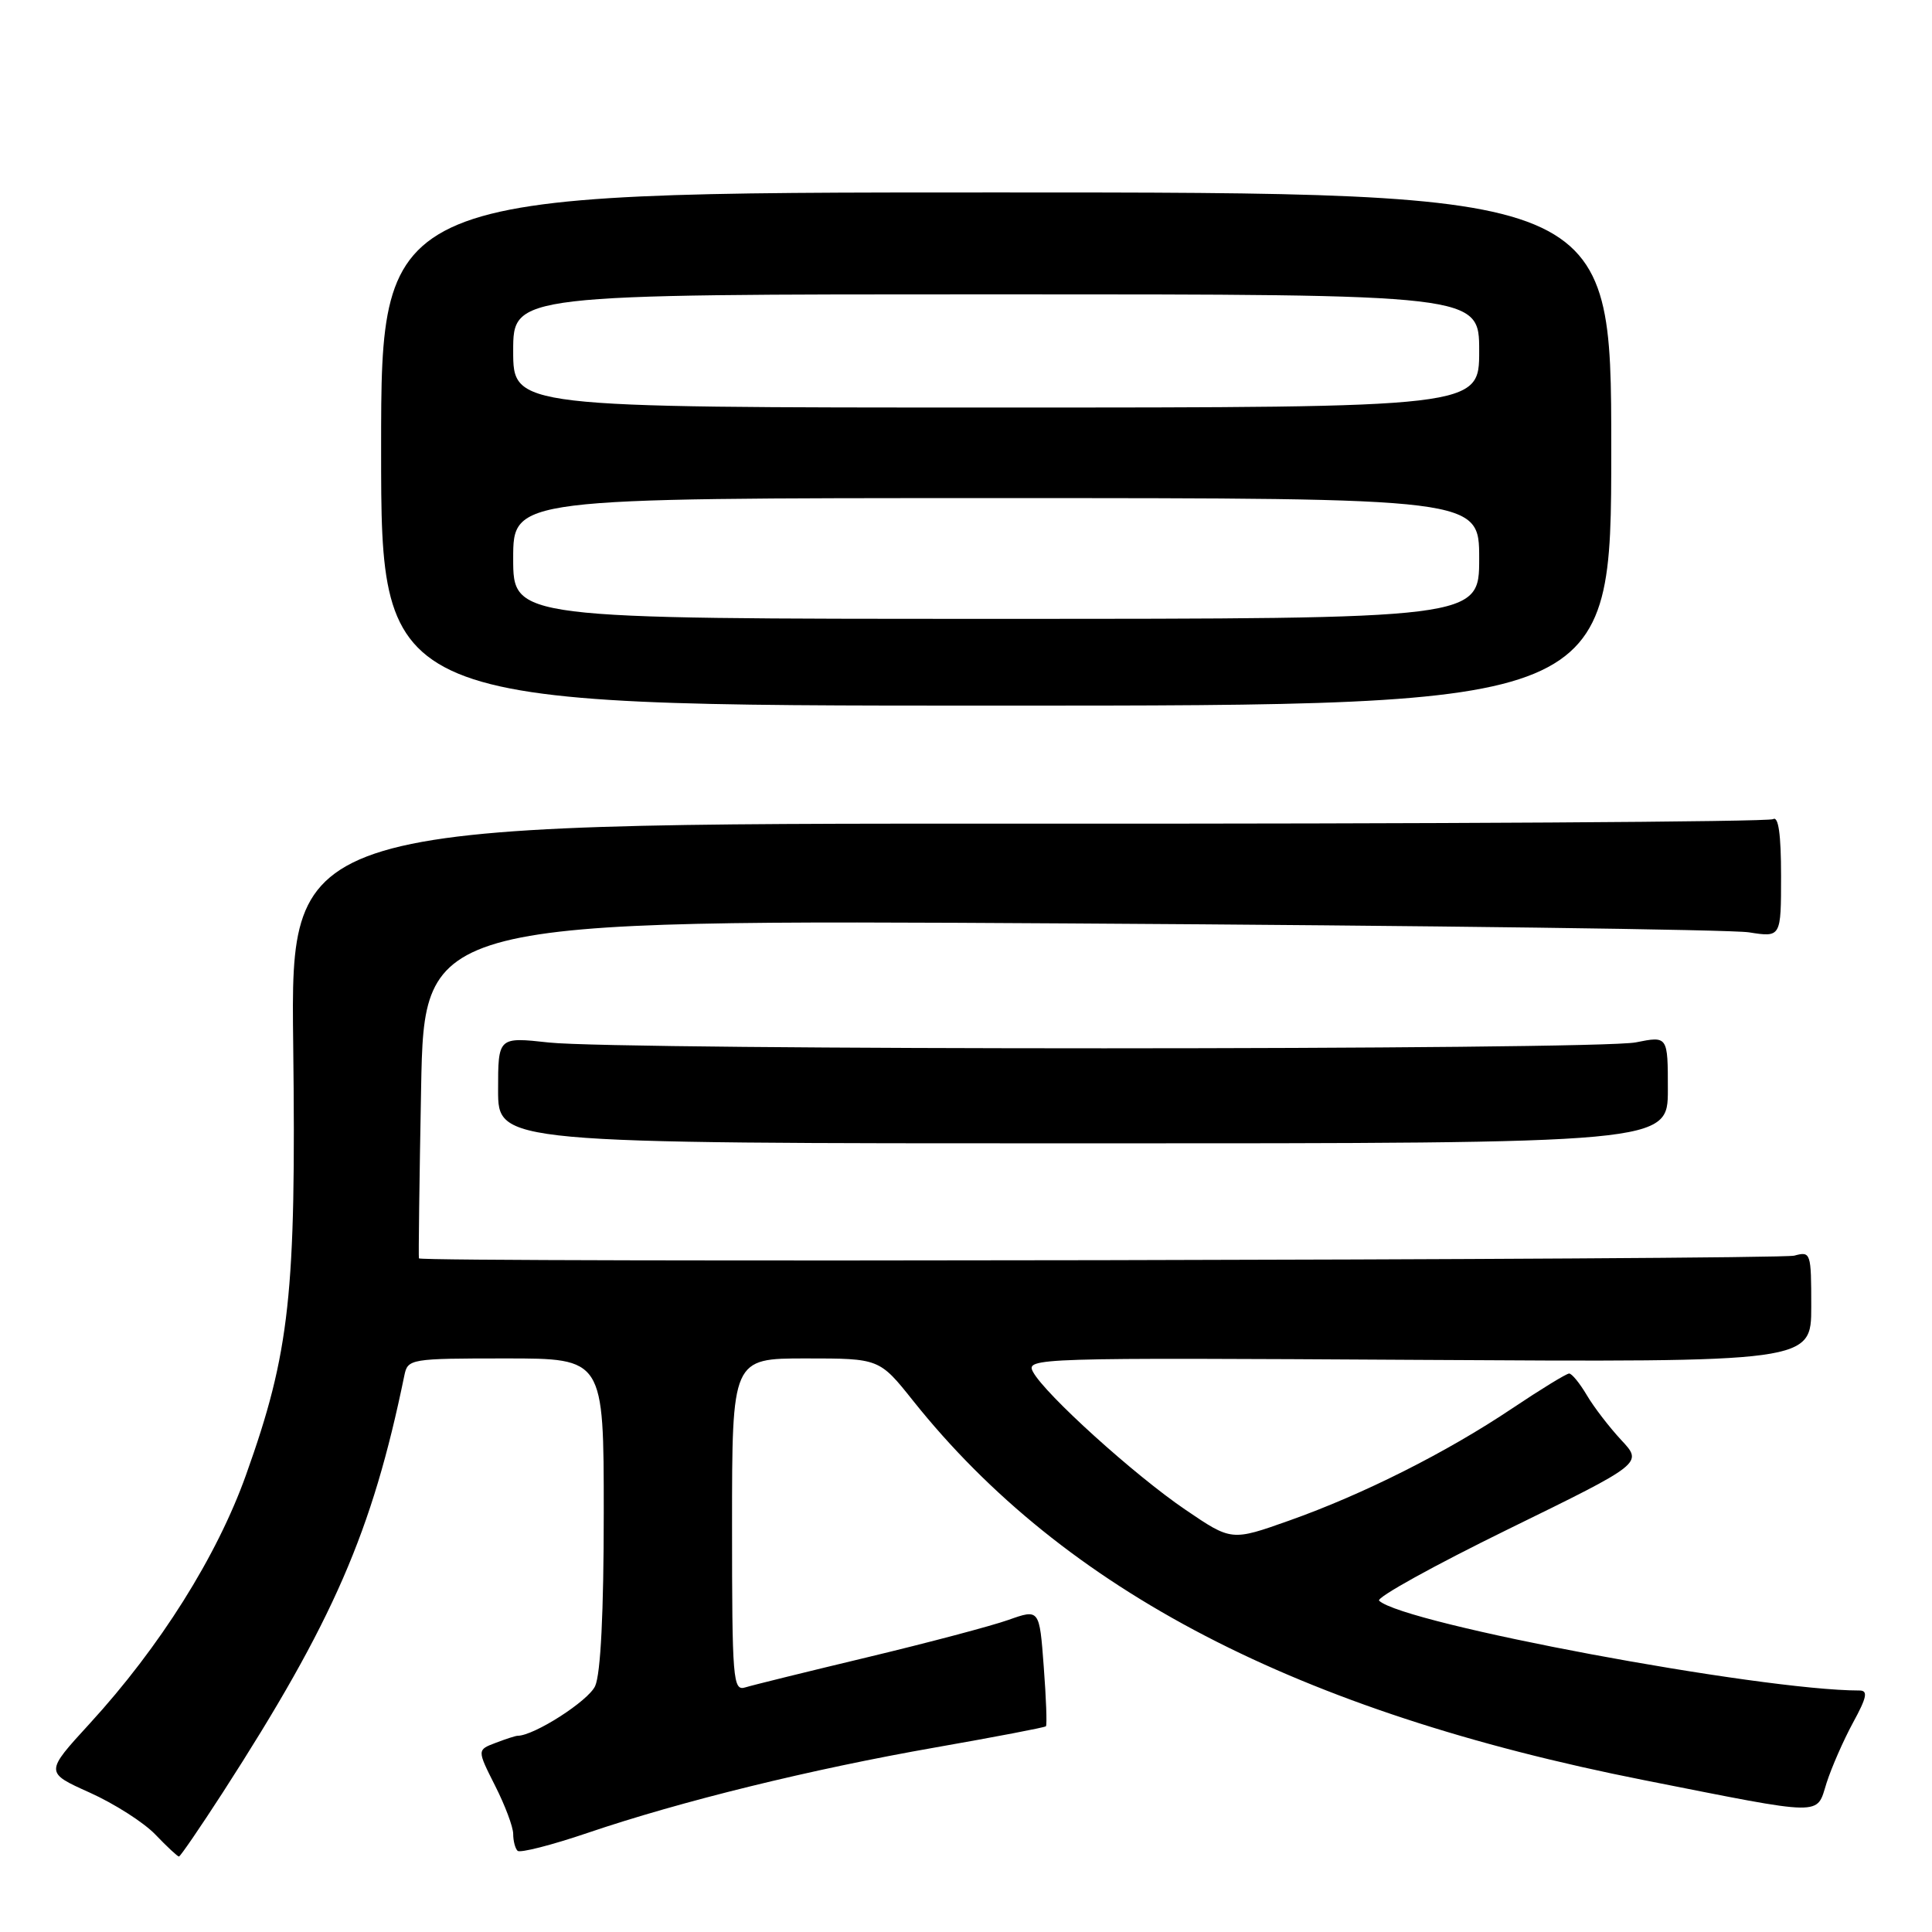 <?xml version="1.0" encoding="UTF-8" standalone="no"?>
<!DOCTYPE svg PUBLIC "-//W3C//DTD SVG 1.1//EN" "http://www.w3.org/Graphics/SVG/1.1/DTD/svg11.dtd" >
<svg xmlns="http://www.w3.org/2000/svg" xmlns:xlink="http://www.w3.org/1999/xlink" version="1.1" viewBox="0 0 256 256">
 <g >
 <path fill="currentColor"
d=" M 29.53 237.50 C 44.18 214.79 49.32 202.97 53.58 182.25 C 54.03 180.06 54.36 180.00 67.02 180.00 C 80.00 180.00 80.00 180.00 80.00 200.45 C 80.00 213.64 79.59 221.80 78.86 223.41 C 77.96 225.39 70.76 230.00 68.58 230.00 C 68.33 230.00 67.02 230.42 65.67 230.94 C 63.21 231.87 63.21 231.87 65.60 236.61 C 66.92 239.21 68.00 242.09 68.00 243.00 C 68.00 243.92 68.26 244.93 68.58 245.24 C 68.89 245.56 73.06 244.50 77.83 242.88 C 90.18 238.68 107.47 234.43 124.03 231.53 C 131.88 230.15 138.44 228.90 138.59 228.74 C 138.75 228.58 138.62 225.02 138.30 220.82 C 137.73 213.19 137.73 213.19 133.61 214.65 C 131.35 215.45 122.97 217.67 115.00 219.58 C 107.03 221.49 99.71 223.29 98.75 223.59 C 97.12 224.10 97.00 222.62 97.00 202.07 C 97.00 180.00 97.00 180.00 106.76 180.00 C 116.52 180.00 116.52 180.00 121.00 185.62 C 141.08 210.78 171.94 226.80 217.85 235.88 C 242.06 240.67 240.64 240.65 242.03 236.25 C 242.69 234.19 244.27 230.59 245.54 228.25 C 247.37 224.90 247.55 224.00 246.39 224.00 C 233.24 224.00 185.99 215.17 182.74 212.10 C 182.32 211.70 190.02 207.44 199.84 202.63 C 217.70 193.89 217.70 193.89 214.83 190.82 C 213.26 189.13 211.20 186.46 210.27 184.88 C 209.33 183.29 208.28 182.00 207.92 182.00 C 207.56 182.00 204.17 184.08 200.39 186.61 C 191.67 192.46 180.65 198.00 170.84 201.48 C 163.18 204.20 163.18 204.20 157.08 200.05 C 150.33 195.47 138.46 184.73 136.88 181.78 C 135.89 179.93 137.10 179.89 187.93 180.19 C 240.00 180.50 240.00 180.50 240.00 173.13 C 240.00 165.98 239.94 165.78 237.75 166.38 C 235.70 166.94 55.82 167.30 55.51 166.74 C 55.44 166.61 55.57 156.45 55.80 144.17 C 56.22 121.85 56.22 121.85 141.86 122.36 C 188.96 122.64 229.41 123.17 231.75 123.54 C 236.00 124.21 236.00 124.21 236.00 116.05 C 236.00 110.55 235.65 108.10 234.94 108.54 C 234.36 108.90 189.92 109.17 136.19 109.14 C 38.50 109.10 38.50 109.10 38.85 138.30 C 39.25 171.49 38.41 179.17 32.60 195.43 C 28.75 206.21 21.20 218.22 11.88 228.39 C 5.95 234.86 5.95 234.86 11.87 237.52 C 15.14 238.99 19.06 241.49 20.59 243.09 C 22.12 244.69 23.53 246.00 23.71 246.00 C 23.89 246.00 26.51 242.17 29.53 237.50 Z  M 221.00 144.38 C 221.00 137.27 221.00 137.27 216.75 138.12 C 211.57 139.16 82.22 139.17 72.75 138.14 C 66.00 137.40 66.00 137.40 66.00 144.45 C 66.00 151.50 66.00 151.50 143.50 151.50 C 221.00 151.50 221.00 151.50 221.00 144.38 Z  M 213.50 59.50 C 213.50 25.50 213.50 25.50 132.00 25.50 C 50.50 25.50 50.50 25.50 50.50 59.50 C 50.50 93.50 50.50 93.50 132.00 93.50 C 213.50 93.50 213.50 93.50 213.50 59.50 Z  M 68.00 74.00 C 68.00 66.00 68.00 66.00 132.00 66.00 C 196.00 66.00 196.00 66.00 196.00 74.00 C 196.00 82.00 196.00 82.00 132.00 82.00 C 68.00 82.00 68.00 82.00 68.00 74.00 Z  M 68.00 46.50 C 68.00 39.00 68.00 39.00 132.00 39.00 C 196.00 39.00 196.00 39.00 196.00 46.50 C 196.00 54.00 196.00 54.00 132.00 54.00 C 68.00 54.00 68.00 54.00 68.00 46.50 Z "/>
</g>
</svg>